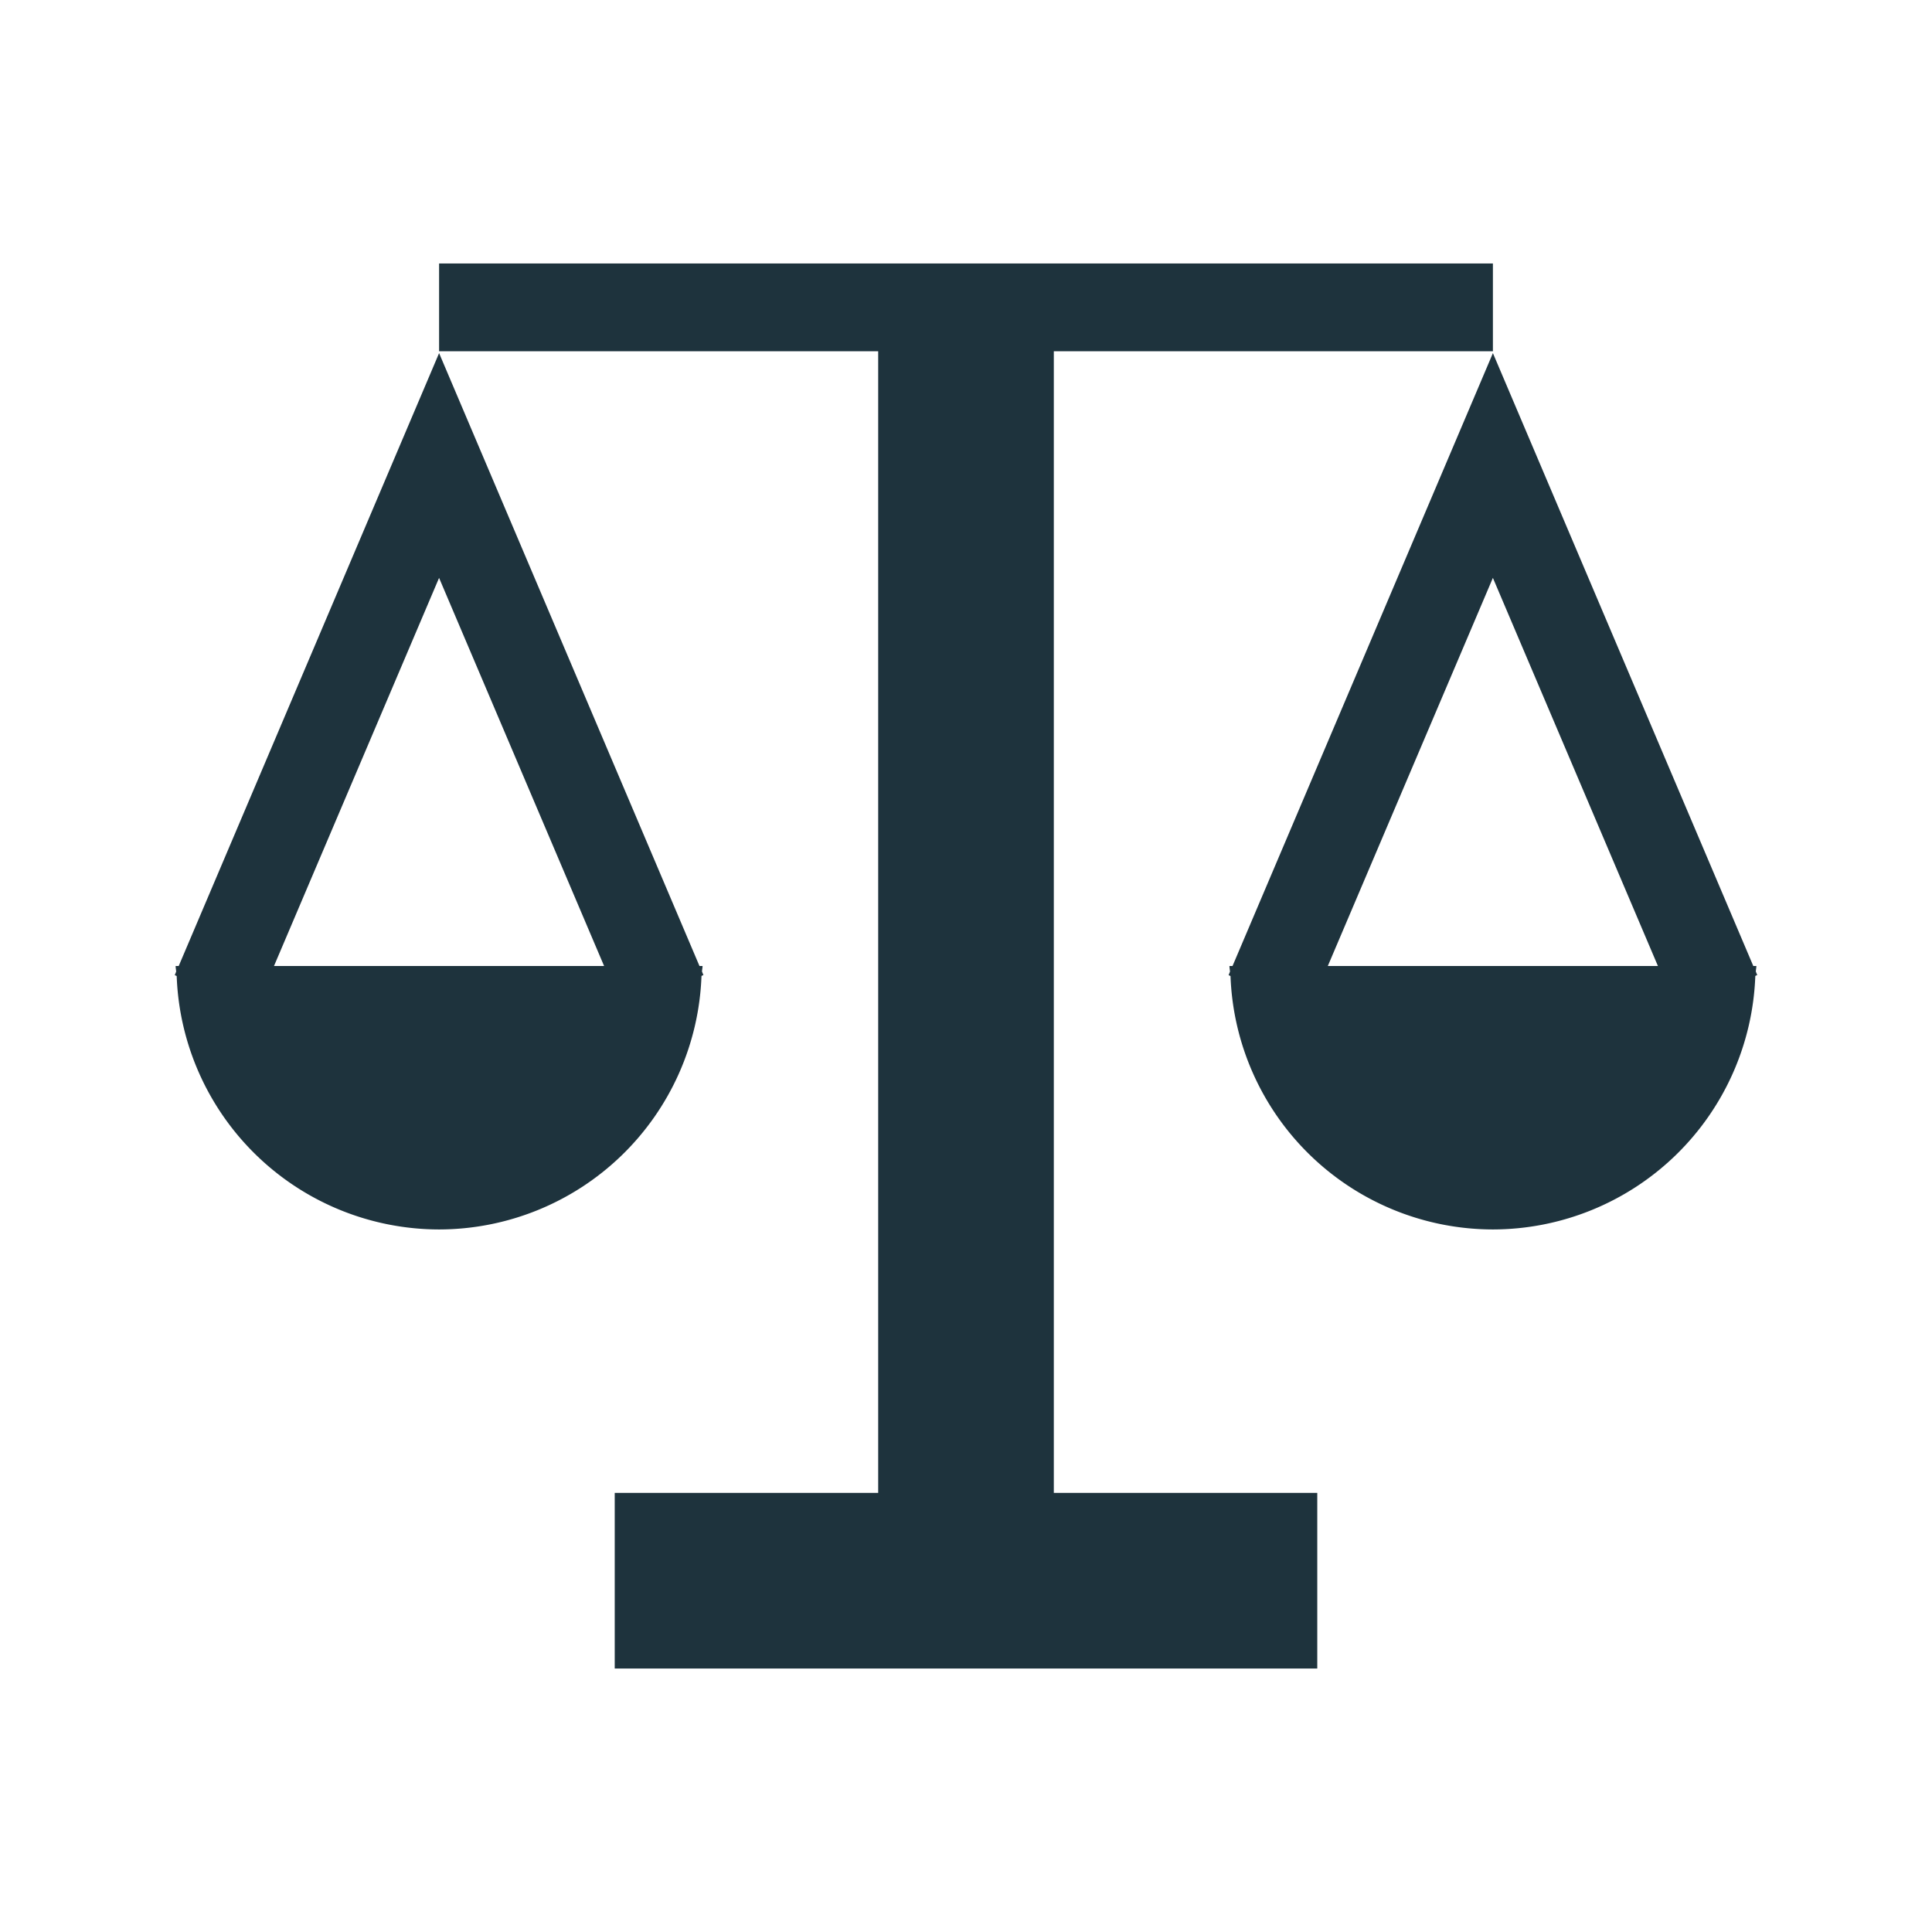 <svg xmlns="http://www.w3.org/2000/svg" width="22" height="22"><defs><style id="current-color-scheme" type="text/css"></style></defs><path d="M5 3v1h5v13H7v2h8v-2h-3V4h5V3H5zm0 1.021L2.035 11H2c0 .022.005.043.006.064l-.016.04.022.01A2.994 2.994 0 0 0 5 14a2.994 2.994 0 0 0 2.988-2.887l.022-.01-.016-.039c0-.021.006-.042.006-.064h-.035L5 4.021zm12 0L14.035 11H14c0 .022.005.043.006.064l-.016.04.022.01A2.994 2.994 0 0 0 17 14a2.994 2.994 0 0 0 2.988-2.887l.022-.01-.016-.039c0-.021.006-.042.006-.064h-.035L17 4.021zM5 6.581L6.879 11H3.12L5 6.58zm12 0L18.879 11H15.12L17 6.58z" fill="currentColor" color="#1e333d"/></svg>
